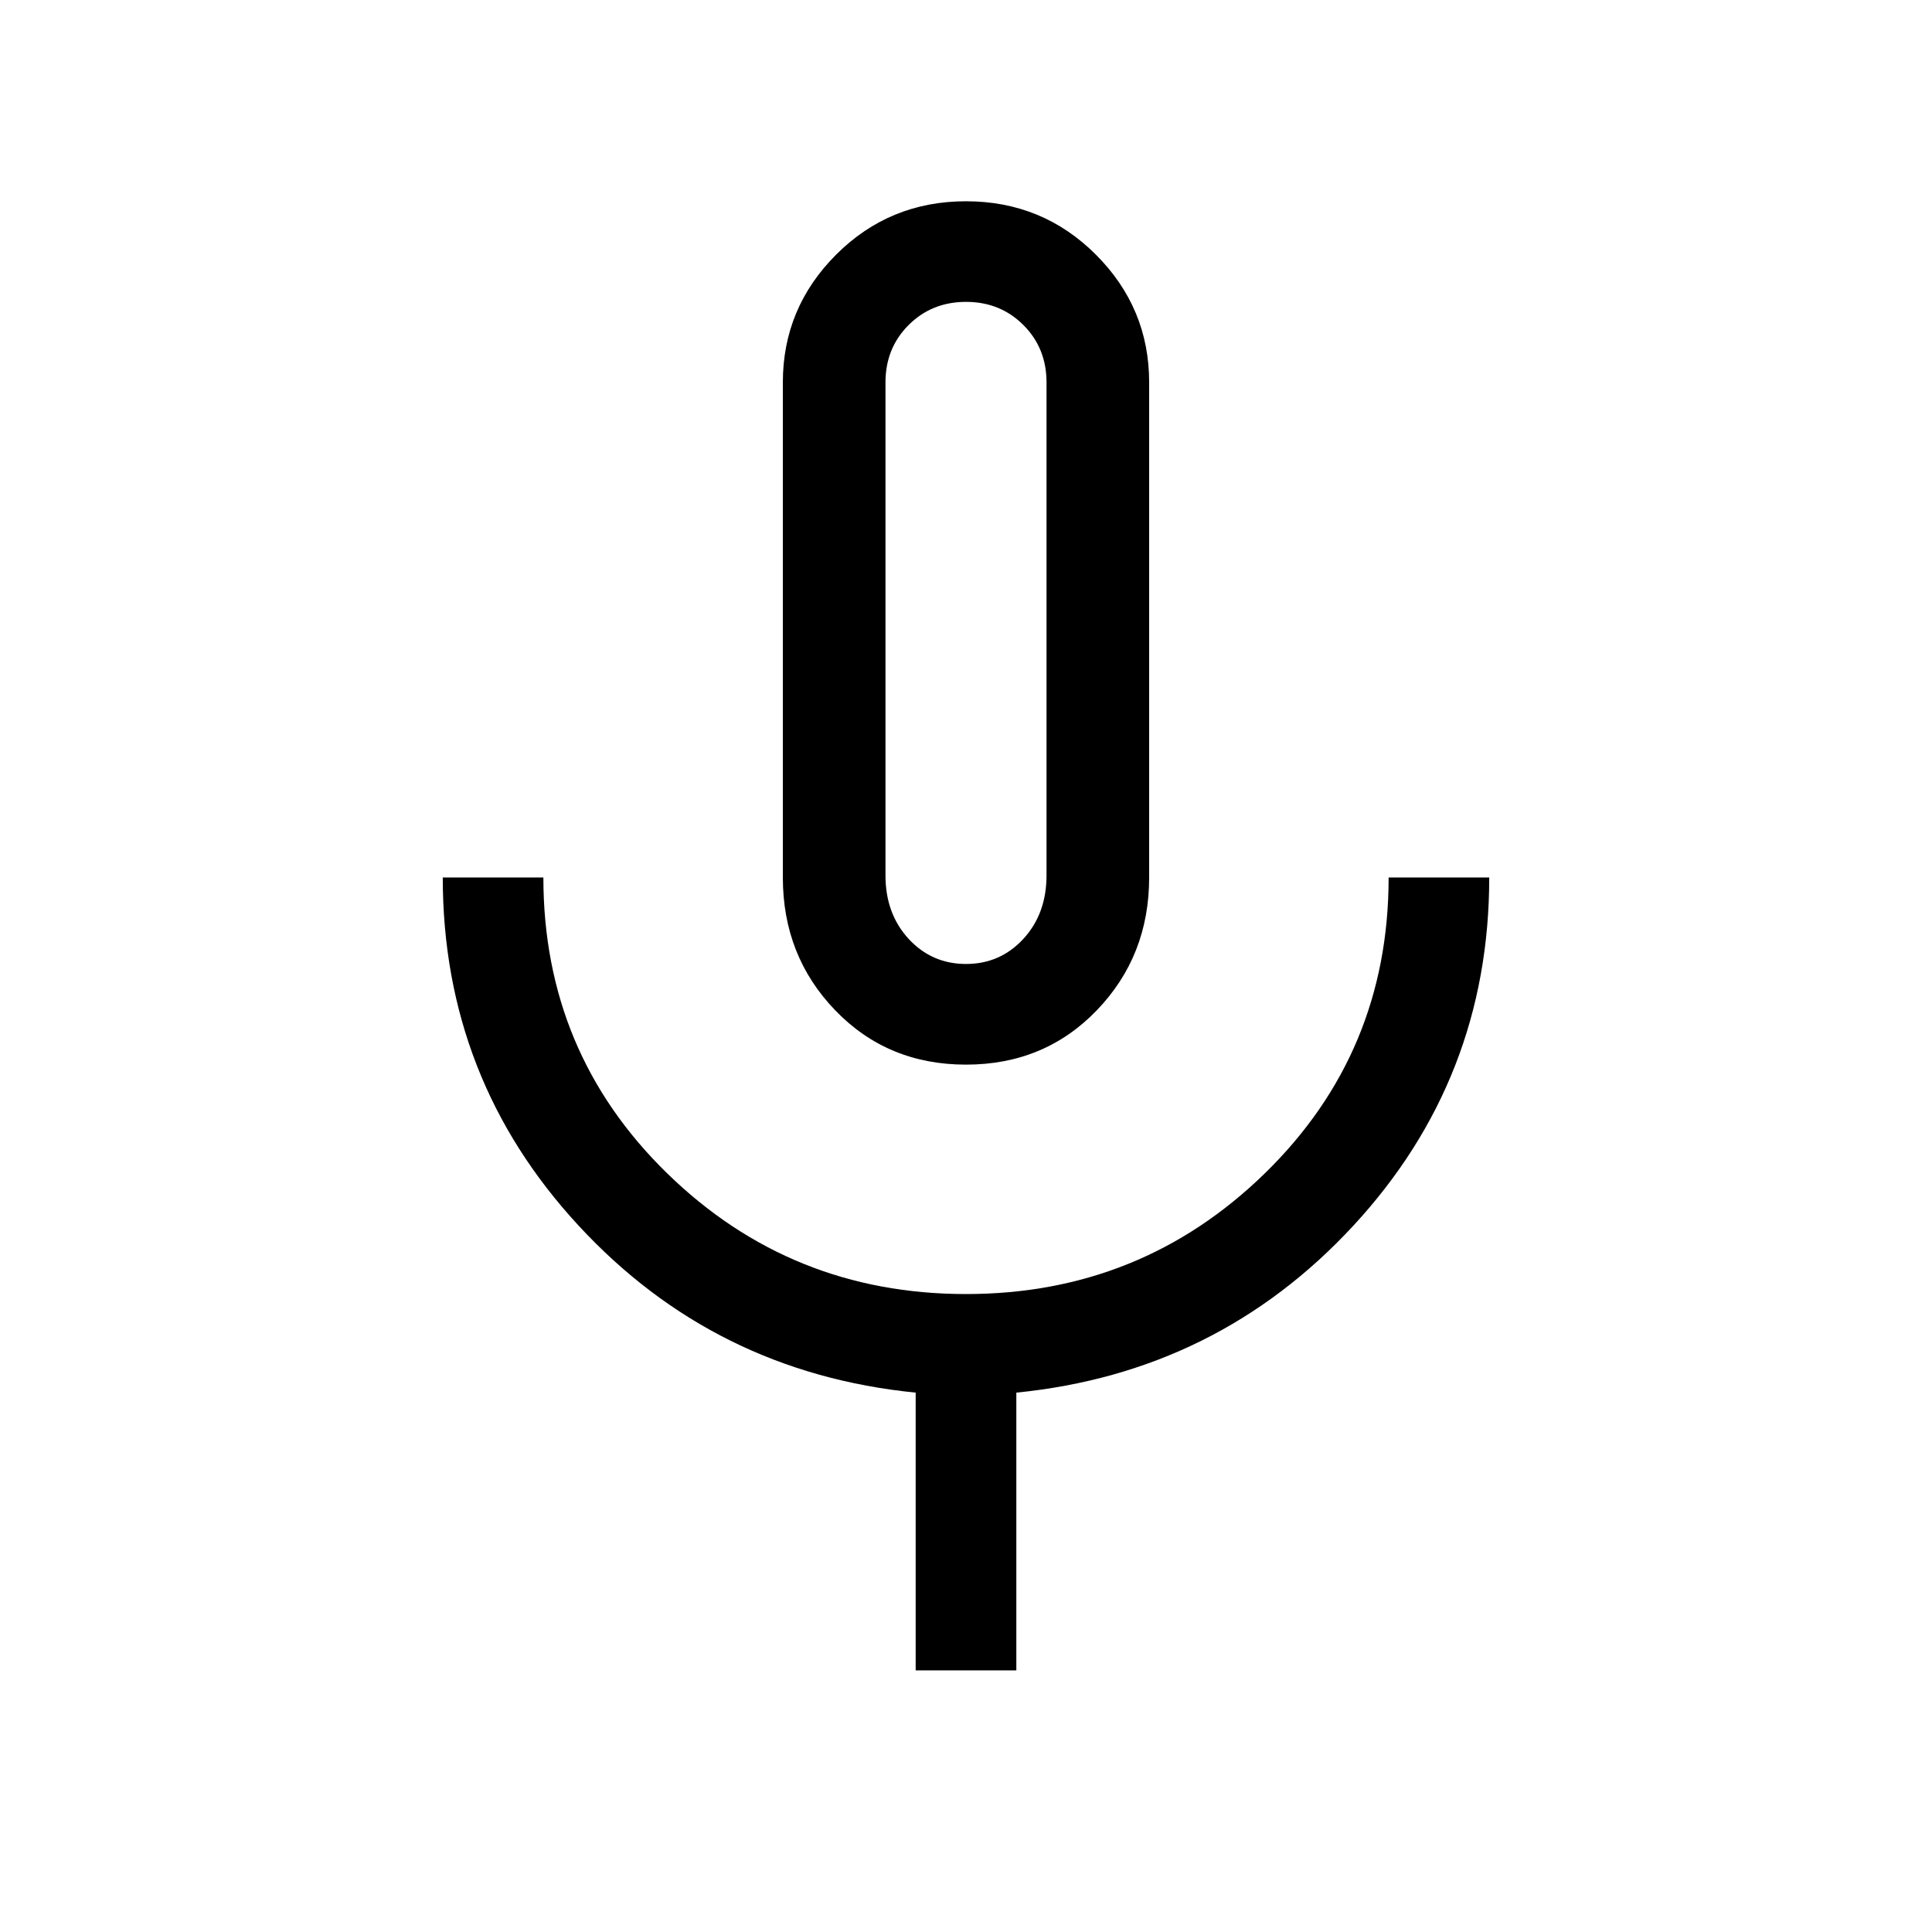 <svg xmlns="http://www.w3.org/2000/svg" viewBox="0 0 40 40"><path d="M20 22.042q-1.625 0-2.708-1.125-1.084-1.125-1.084-2.75V7.917q0-1.542 1.104-2.646Q18.417 4.167 20 4.167q1.583 0 2.688 1.104 1.104 1.104 1.104 2.646v10.25q0 1.625-1.084 2.75-1.083 1.125-2.708 1.125Zm0-8.917Zm-1.042 21.458v-5.75q-4.166-.416-6.979-3.458-2.812-3.042-2.812-7.208h2.083q0 3.625 2.562 6.125 2.563 2.5 6.188 2.5 3.625 0 6.188-2.5 2.562-2.5 2.562-6.125h2.083q0 4.166-2.812 7.208-2.813 3.042-6.979 3.458v5.75ZM20 19.958q.708 0 1.188-.52.479-.521.479-1.313V7.917q0-.709-.479-1.188-.48-.479-1.188-.479t-1.188.479q-.479.479-.479 1.188v10.208q0 .792.479 1.313.48.52 1.188.52Z"/></svg>
